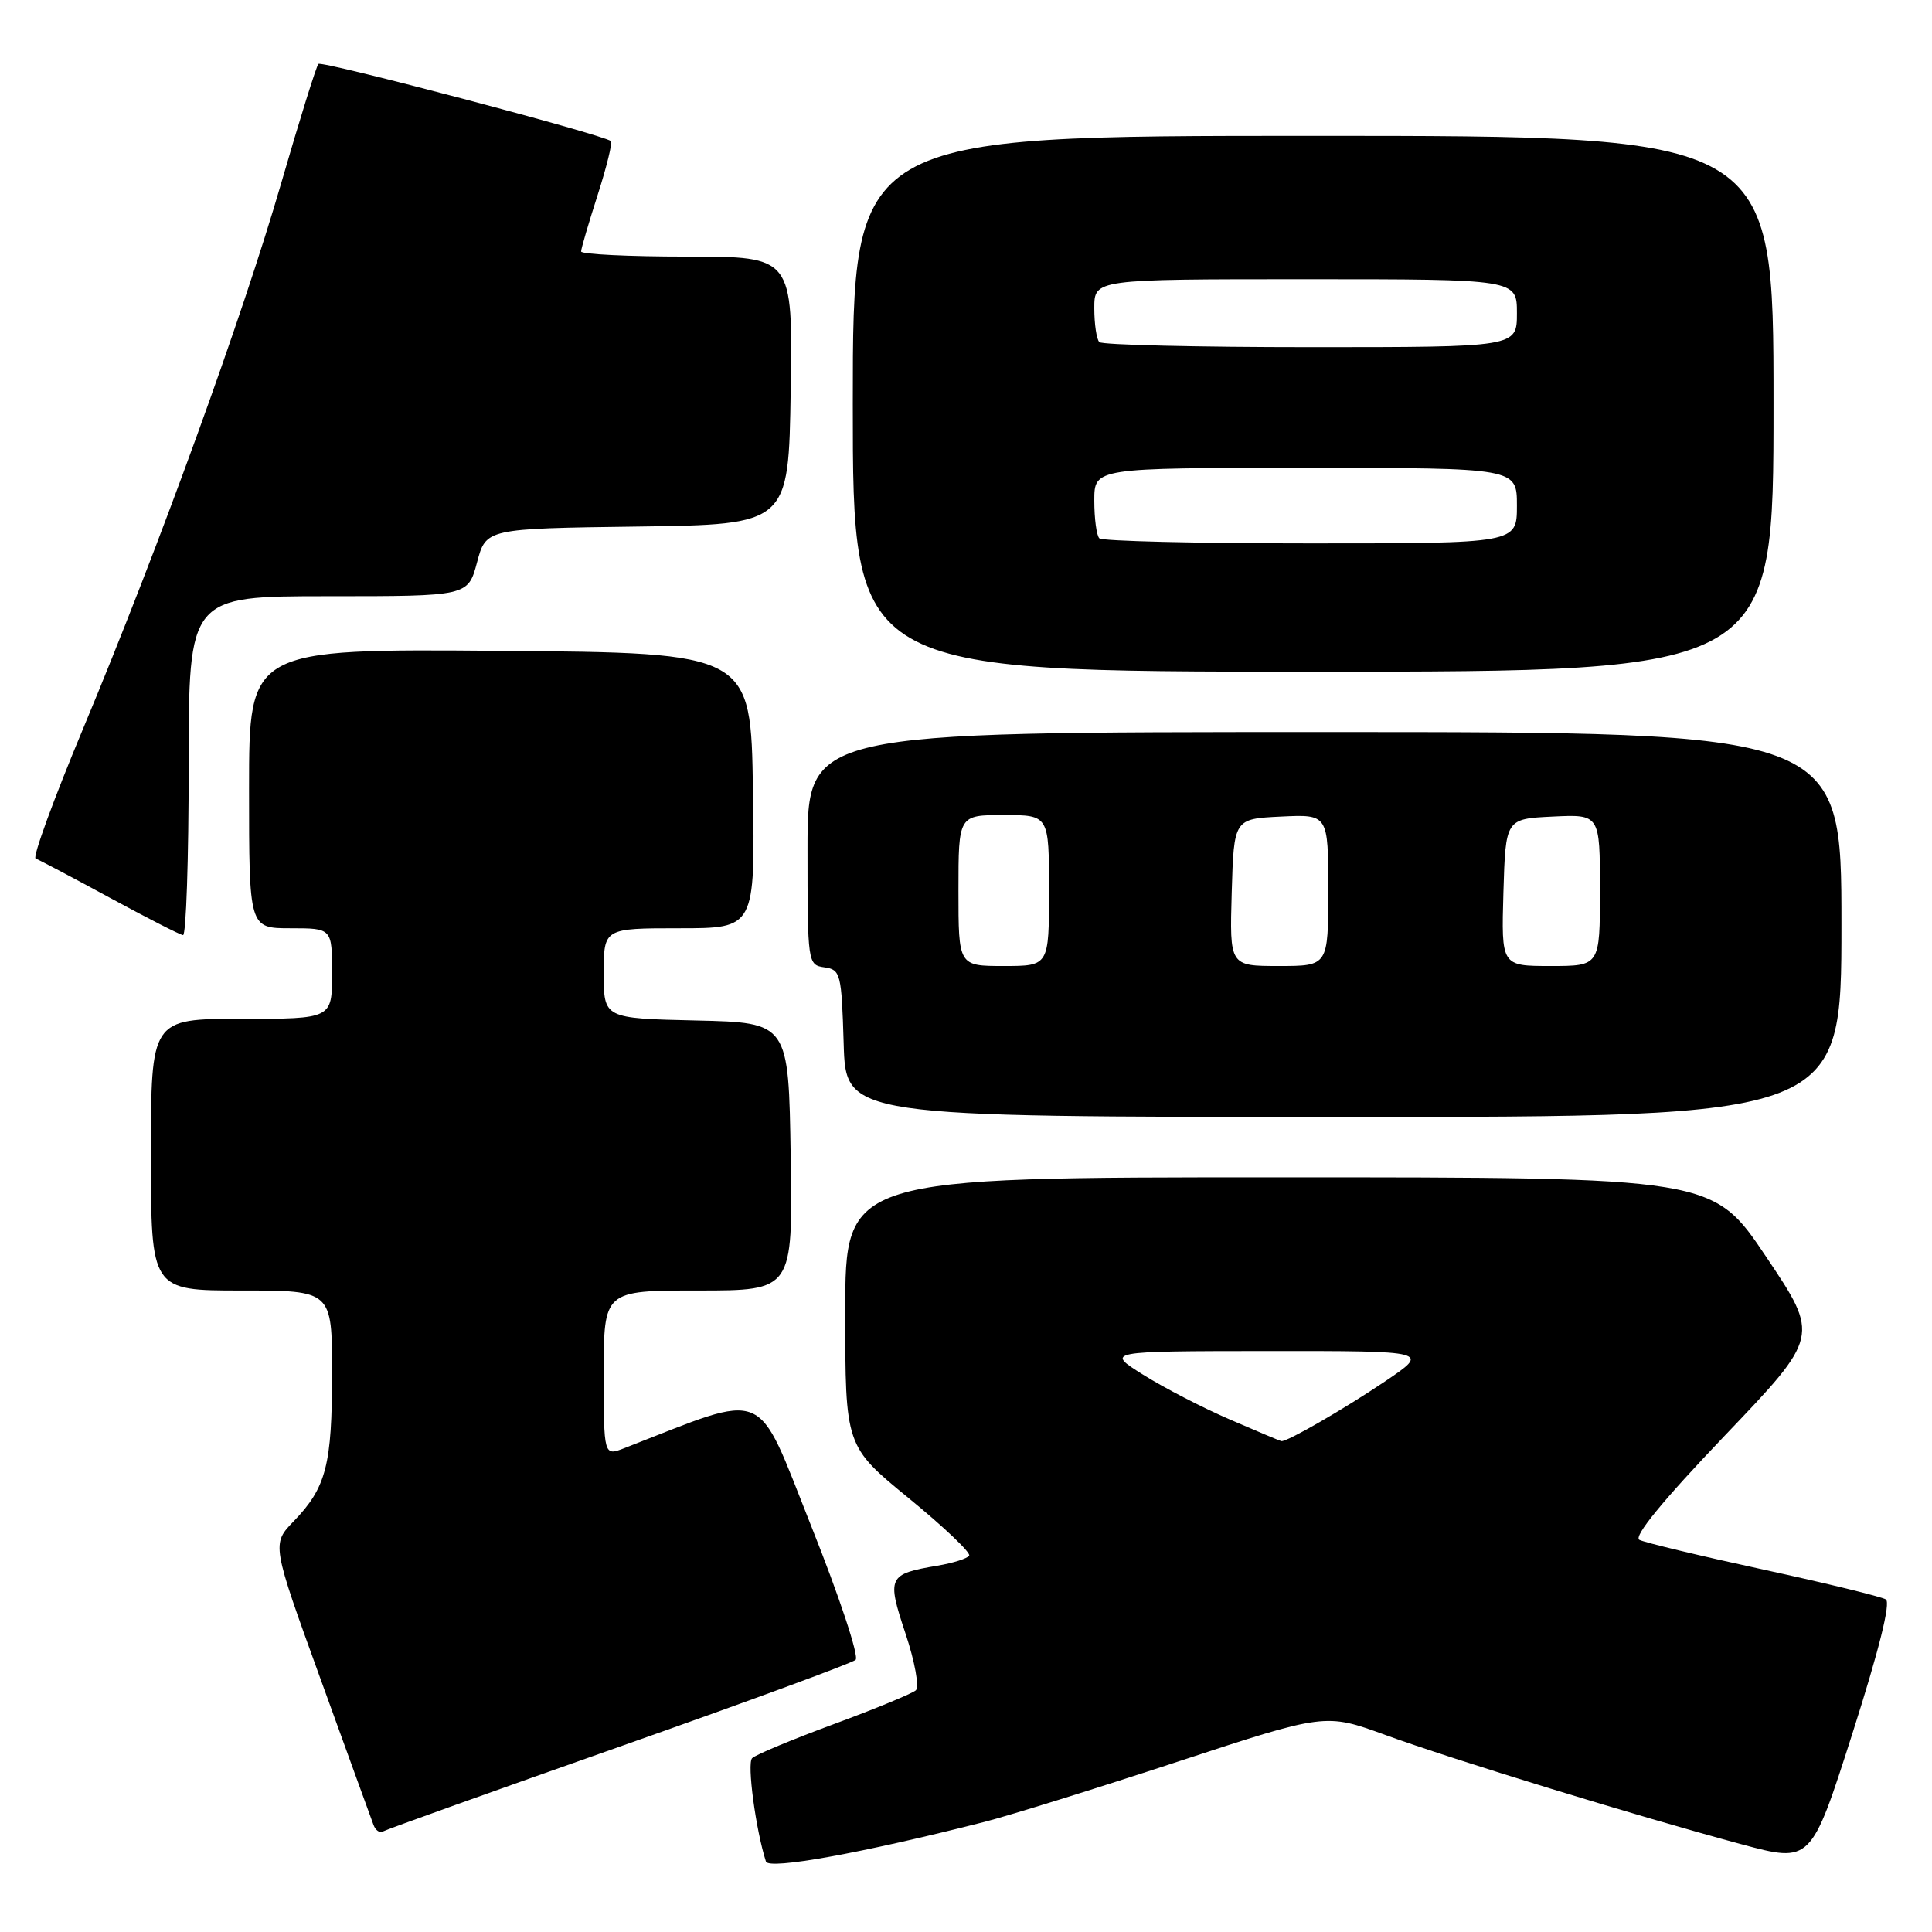 <?xml version="1.0" encoding="UTF-8" standalone="no"?>
<!DOCTYPE svg PUBLIC "-//W3C//DTD SVG 1.1//EN" "http://www.w3.org/Graphics/SVG/1.1/DTD/svg11.dtd" >
<svg xmlns="http://www.w3.org/2000/svg" xmlns:xlink="http://www.w3.org/1999/xlink" version="1.1" viewBox="0 0 256 256">
 <g >
 <path fill="currentColor"
d=" M 130.49 241.40 C 133.80 240.55 145.30 236.97 156.06 233.43 C 175.62 227.00 175.62 227.00 183.56 229.89 C 192.58 233.18 216.99 240.67 230.73 244.37 C 239.97 246.85 239.97 246.85 245.45 229.71 C 248.98 218.65 250.56 212.34 249.88 211.93 C 249.30 211.57 242.01 209.79 233.67 207.98 C 225.32 206.17 217.93 204.40 217.23 204.04 C 216.40 203.62 220.29 198.87 228.53 190.24 C 241.10 177.08 241.10 177.08 234.03 166.54 C 226.96 156.00 226.96 156.00 169.48 156.00 C 112.00 156.00 112.00 156.00 112.00 173.81 C 112.00 191.63 112.00 191.63 120.43 198.53 C 125.06 202.32 128.66 205.74 128.42 206.13 C 128.18 206.51 126.30 207.11 124.22 207.46 C 117.66 208.57 117.48 208.94 119.99 216.47 C 121.22 220.16 121.83 223.53 121.36 223.97 C 120.89 224.40 116.00 226.42 110.50 228.45 C 105.00 230.48 100.12 232.51 99.66 232.97 C 98.96 233.65 100.14 242.47 101.49 246.66 C 101.86 247.79 114.27 245.54 130.49 241.40 Z  M 82.00 231.48 C 98.78 225.57 112.89 220.38 113.37 219.94 C 113.86 219.50 111.22 211.55 107.47 202.16 C 100.05 183.54 102.06 184.37 82.75 191.88 C 80.00 192.95 80.00 192.95 80.00 181.98 C 80.00 171.00 80.00 171.00 92.52 171.00 C 105.05 171.00 105.05 171.00 104.77 153.25 C 104.50 135.50 104.50 135.50 92.25 135.22 C 80.00 134.94 80.00 134.94 80.00 128.97 C 80.00 123.00 80.00 123.00 90.02 123.00 C 100.05 123.00 100.05 123.00 99.77 104.75 C 99.50 86.50 99.50 86.50 66.25 86.24 C 33.00 85.97 33.00 85.97 33.00 104.49 C 33.00 123.00 33.00 123.00 38.50 123.00 C 44.00 123.00 44.00 123.00 44.00 129.00 C 44.00 135.00 44.00 135.00 32.00 135.00 C 20.00 135.00 20.00 135.00 20.00 153.00 C 20.00 171.00 20.00 171.00 32.00 171.00 C 44.00 171.00 44.00 171.00 44.00 181.93 C 44.00 194.11 43.23 197.10 38.94 201.55 C 35.99 204.60 35.99 204.60 42.50 222.55 C 46.07 232.42 49.22 241.09 49.49 241.81 C 49.76 242.54 50.33 242.93 50.74 242.68 C 51.16 242.43 65.22 237.39 82.00 231.48 Z  M 244.00 122.50 C 244.00 97.00 244.00 97.00 175.50 97.00 C 107.00 97.00 107.00 97.00 107.00 112.43 C 107.00 127.67 107.03 127.86 109.25 128.18 C 111.38 128.48 111.51 129.00 111.79 138.25 C 112.07 148.00 112.07 148.00 178.04 148.00 C 244.00 148.00 244.00 148.00 244.00 122.50 Z  M 25.00 101.50 C 25.00 79.00 25.00 79.00 43.50 79.00 C 62.01 79.00 62.01 79.00 63.21 74.52 C 64.40 70.04 64.40 70.04 84.45 69.77 C 104.50 69.50 104.50 69.50 104.77 51.75 C 105.05 34.00 105.05 34.00 91.02 34.00 C 83.31 34.00 77.00 33.69 77.00 33.32 C 77.00 32.95 77.99 29.58 79.19 25.84 C 80.39 22.10 81.18 18.88 80.94 18.69 C 79.90 17.83 42.65 8.01 42.19 8.47 C 41.92 8.75 39.70 15.85 37.27 24.24 C 32.12 42.02 21.06 72.48 11.01 96.55 C 7.12 105.86 4.29 113.61 4.72 113.76 C 5.15 113.92 9.55 116.24 14.50 118.93 C 19.45 121.62 23.84 123.86 24.25 123.91 C 24.66 123.96 25.00 113.88 25.00 101.50 Z  M 235.00 53.50 C 235.00 18.00 235.00 18.00 174.00 18.00 C 113.00 18.00 113.00 18.00 113.00 53.50 C 113.00 89.00 113.00 89.00 174.00 89.00 C 235.00 89.00 235.00 89.00 235.00 53.50 Z  M 162.96 188.09 C 159.36 186.54 154.18 183.86 151.46 182.15 C 146.50 179.04 146.50 179.04 168.00 179.02 C 189.50 179.01 189.50 179.01 183.50 183.06 C 178.11 186.69 170.55 191.06 169.79 190.96 C 169.63 190.94 166.56 189.65 162.96 188.09 Z  M 127.00 118.00 C 127.00 108.00 127.00 108.00 133.00 108.00 C 139.00 108.00 139.00 108.00 139.00 118.00 C 139.00 128.00 139.00 128.00 133.00 128.00 C 127.00 128.00 127.00 128.00 127.00 118.00 Z  M 163.21 118.25 C 163.50 108.50 163.50 108.50 169.75 108.20 C 176.00 107.90 176.00 107.90 176.00 117.95 C 176.00 128.00 176.00 128.00 169.46 128.00 C 162.93 128.00 162.93 128.00 163.21 118.25 Z  M 199.21 118.25 C 199.50 108.50 199.50 108.50 205.75 108.20 C 212.00 107.90 212.00 107.90 212.00 117.95 C 212.00 128.00 212.00 128.00 205.46 128.00 C 198.93 128.00 198.93 128.00 199.21 118.25 Z  M 145.67 71.33 C 145.30 70.97 145.00 68.72 145.00 66.33 C 145.00 62.00 145.00 62.00 173.00 62.00 C 201.00 62.00 201.00 62.00 201.00 67.00 C 201.00 72.00 201.00 72.00 173.67 72.00 C 158.63 72.00 146.03 71.70 145.67 71.33 Z  M 145.67 45.33 C 145.30 44.97 145.00 42.94 145.00 40.83 C 145.00 37.00 145.00 37.00 173.00 37.00 C 201.00 37.00 201.00 37.00 201.00 41.50 C 201.00 46.00 201.00 46.00 173.67 46.00 C 158.63 46.00 146.03 45.70 145.67 45.33 Z "/>
</g>
</svg>